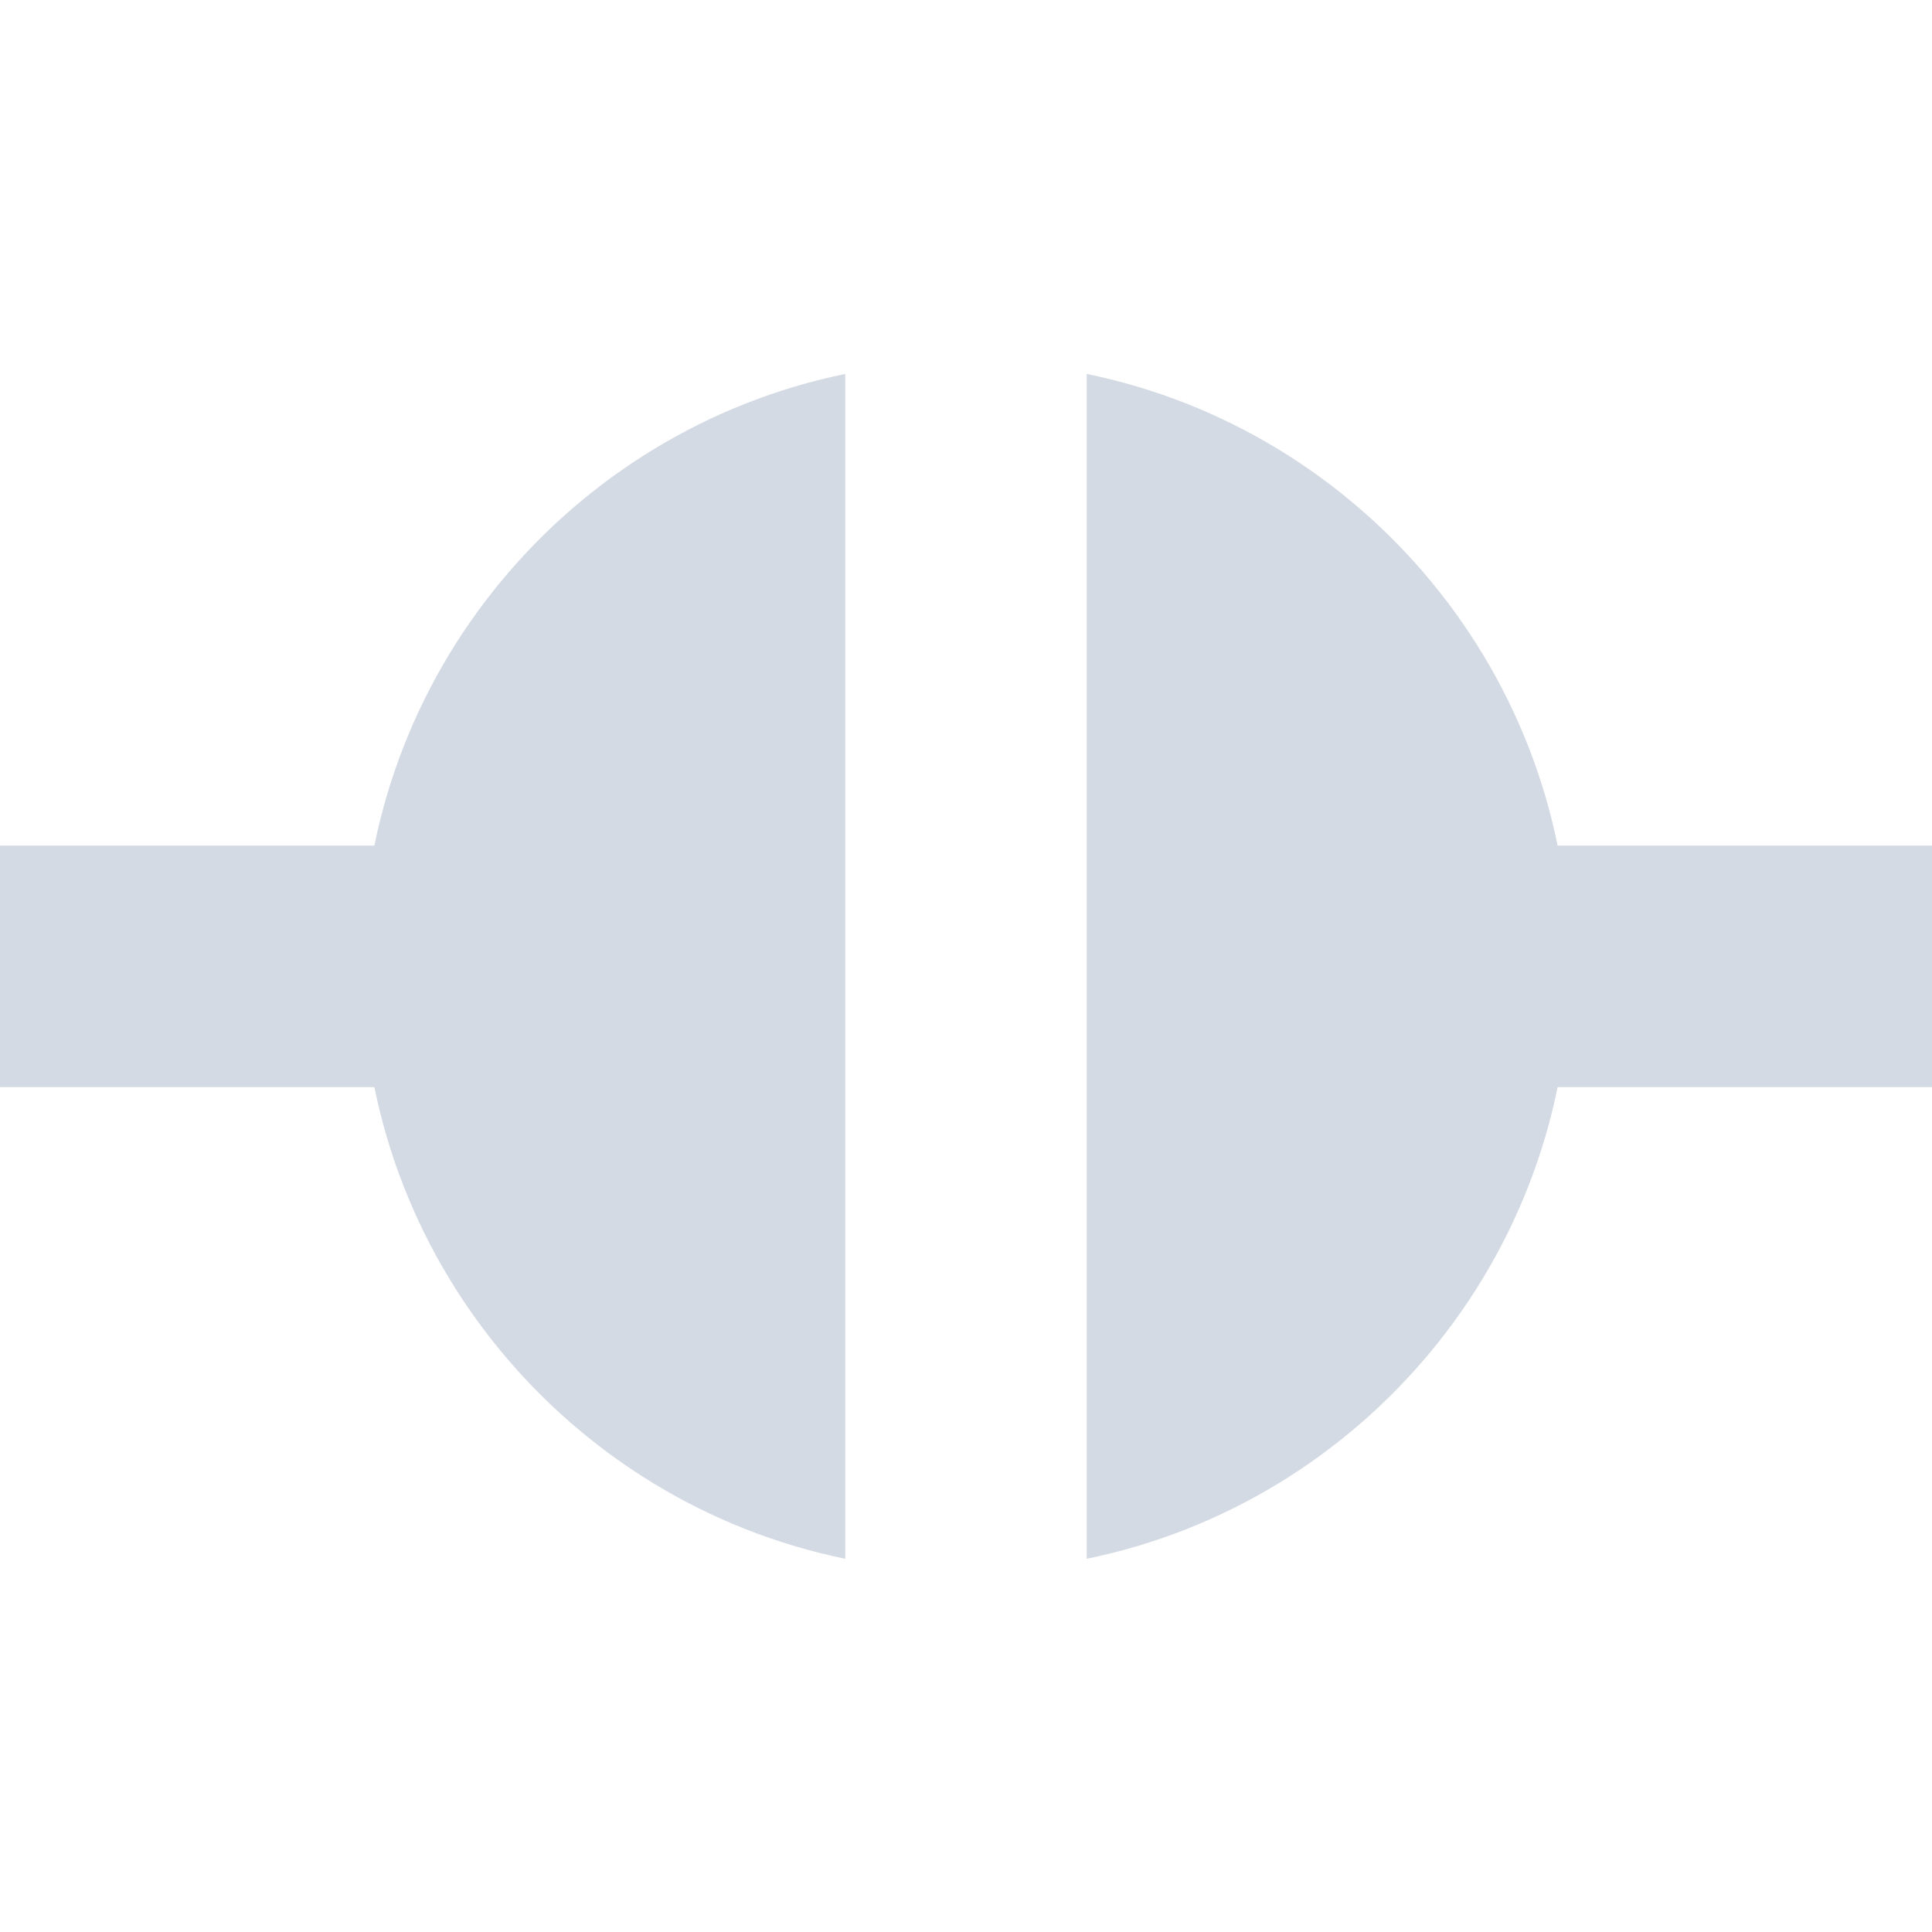 <?xml version='1.0' encoding='UTF-8' standalone='no'?>
<svg height="16" style="enable-background:new" version="1.1" width="16" xmlns="http://www.w3.org/2000/svg">
 <title>
  Paper Symbolic Icon Theme
 </title>
 <g style="display:inline" transform="translate(-506,-183.997)">
  <path d="m 513,187.094 c -2.278,0.466 -4,2.49 -4,4.906 0,2.416 1.722,4.44 4,4.906 l 0,-9.812 z m 2,0 0,9.812 c 2.278,-0.466 4,-2.49 4,-4.906 0,-2.416 -1.722,-4.44 -4,-4.906 z" style="fill:#d3dae3;fill-opacity:1;stroke:none"/>
  <rect height="2" style="fill:#d3dae3;fill-opacity:1;stroke:none" width="5" x="506" y="191"/>
  <rect height="2" style="fill:#d3dae3;fill-opacity:1;stroke:none" width="5" x="517" y="191"/>
 </g>
</svg>
